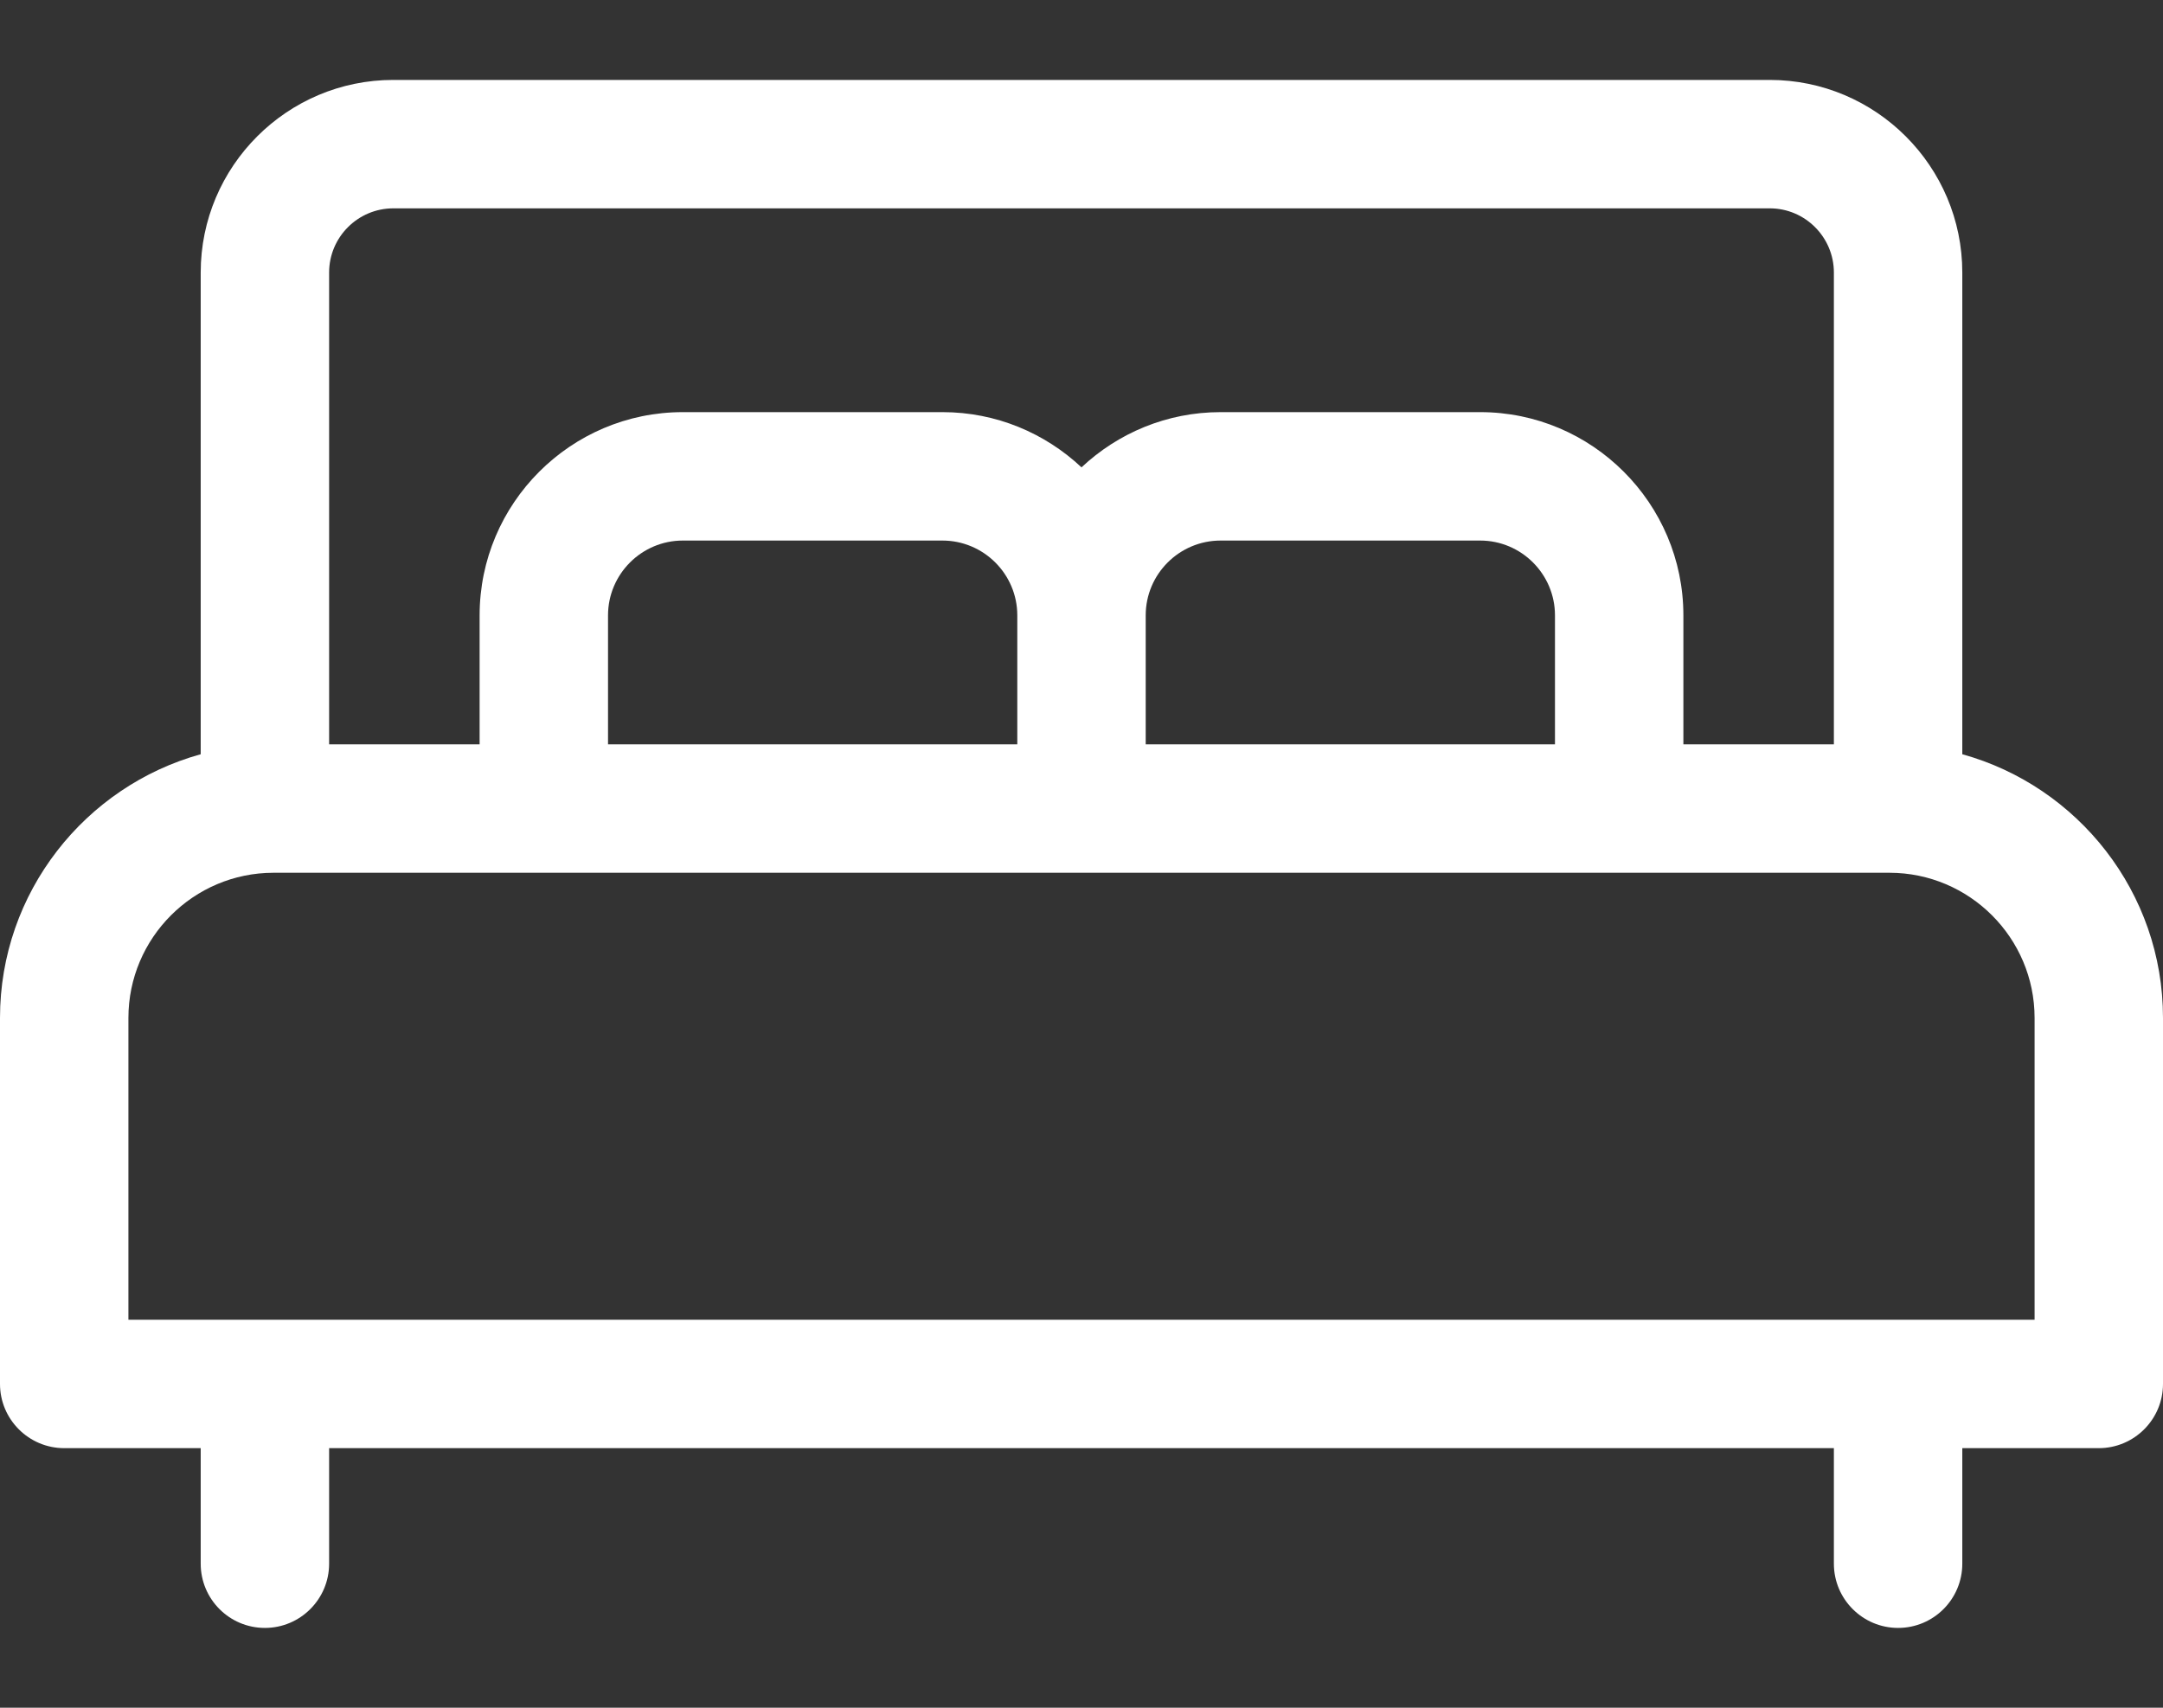 <svg width="19" height="15" viewBox="0 0 19 15" fill="none" xmlns="http://www.w3.org/2000/svg">
<rect x="0" y="0" width="19" height="15" fill="#333333" stroke="none"/>
<path d="M17.237 6.625V2.394C17.237 1.461 16.478 0.702 15.545 0.702H3.455C2.522 0.702 1.763 1.461 1.763 2.394V6.625C0.748 6.906 0 7.838 0 8.941V12.156C0 12.467 0.253 12.72 0.564 12.72H1.763V13.735C1.763 14.046 2.015 14.299 2.327 14.299C2.638 14.299 2.891 14.046 2.891 13.735V12.72H16.109V13.735C16.109 14.046 16.362 14.299 16.673 14.299C16.985 14.299 17.237 14.046 17.237 13.735V12.72H18.436C18.747 12.72 19 12.467 19 12.156V8.941C19 7.838 18.252 6.906 17.237 6.625ZM2.891 2.394C2.891 2.083 3.144 1.83 3.455 1.83H15.546C15.856 1.83 16.109 2.083 16.109 2.394V6.538H14.787V5.405C14.787 4.421 13.986 3.62 13.002 3.62H10.722C10.249 3.62 9.82 3.805 9.5 4.105C9.18 3.805 8.751 3.62 8.279 3.62H5.998C5.014 3.62 4.213 4.421 4.213 5.405V6.538H2.891V2.394ZM13.659 5.405V6.538H10.064V5.405C10.064 5.043 10.359 4.748 10.722 4.748H13.002C13.364 4.748 13.659 5.043 13.659 5.405ZM8.936 5.405V6.538H5.341V5.405C5.341 5.043 5.636 4.748 5.998 4.748H8.278C8.641 4.748 8.936 5.043 8.936 5.405ZM17.872 11.592H1.128V8.941C1.128 8.238 1.7 7.666 2.403 7.666H16.597C17.3 7.666 17.872 8.238 17.872 8.941V11.592Z" fill="white"/>
</svg>
